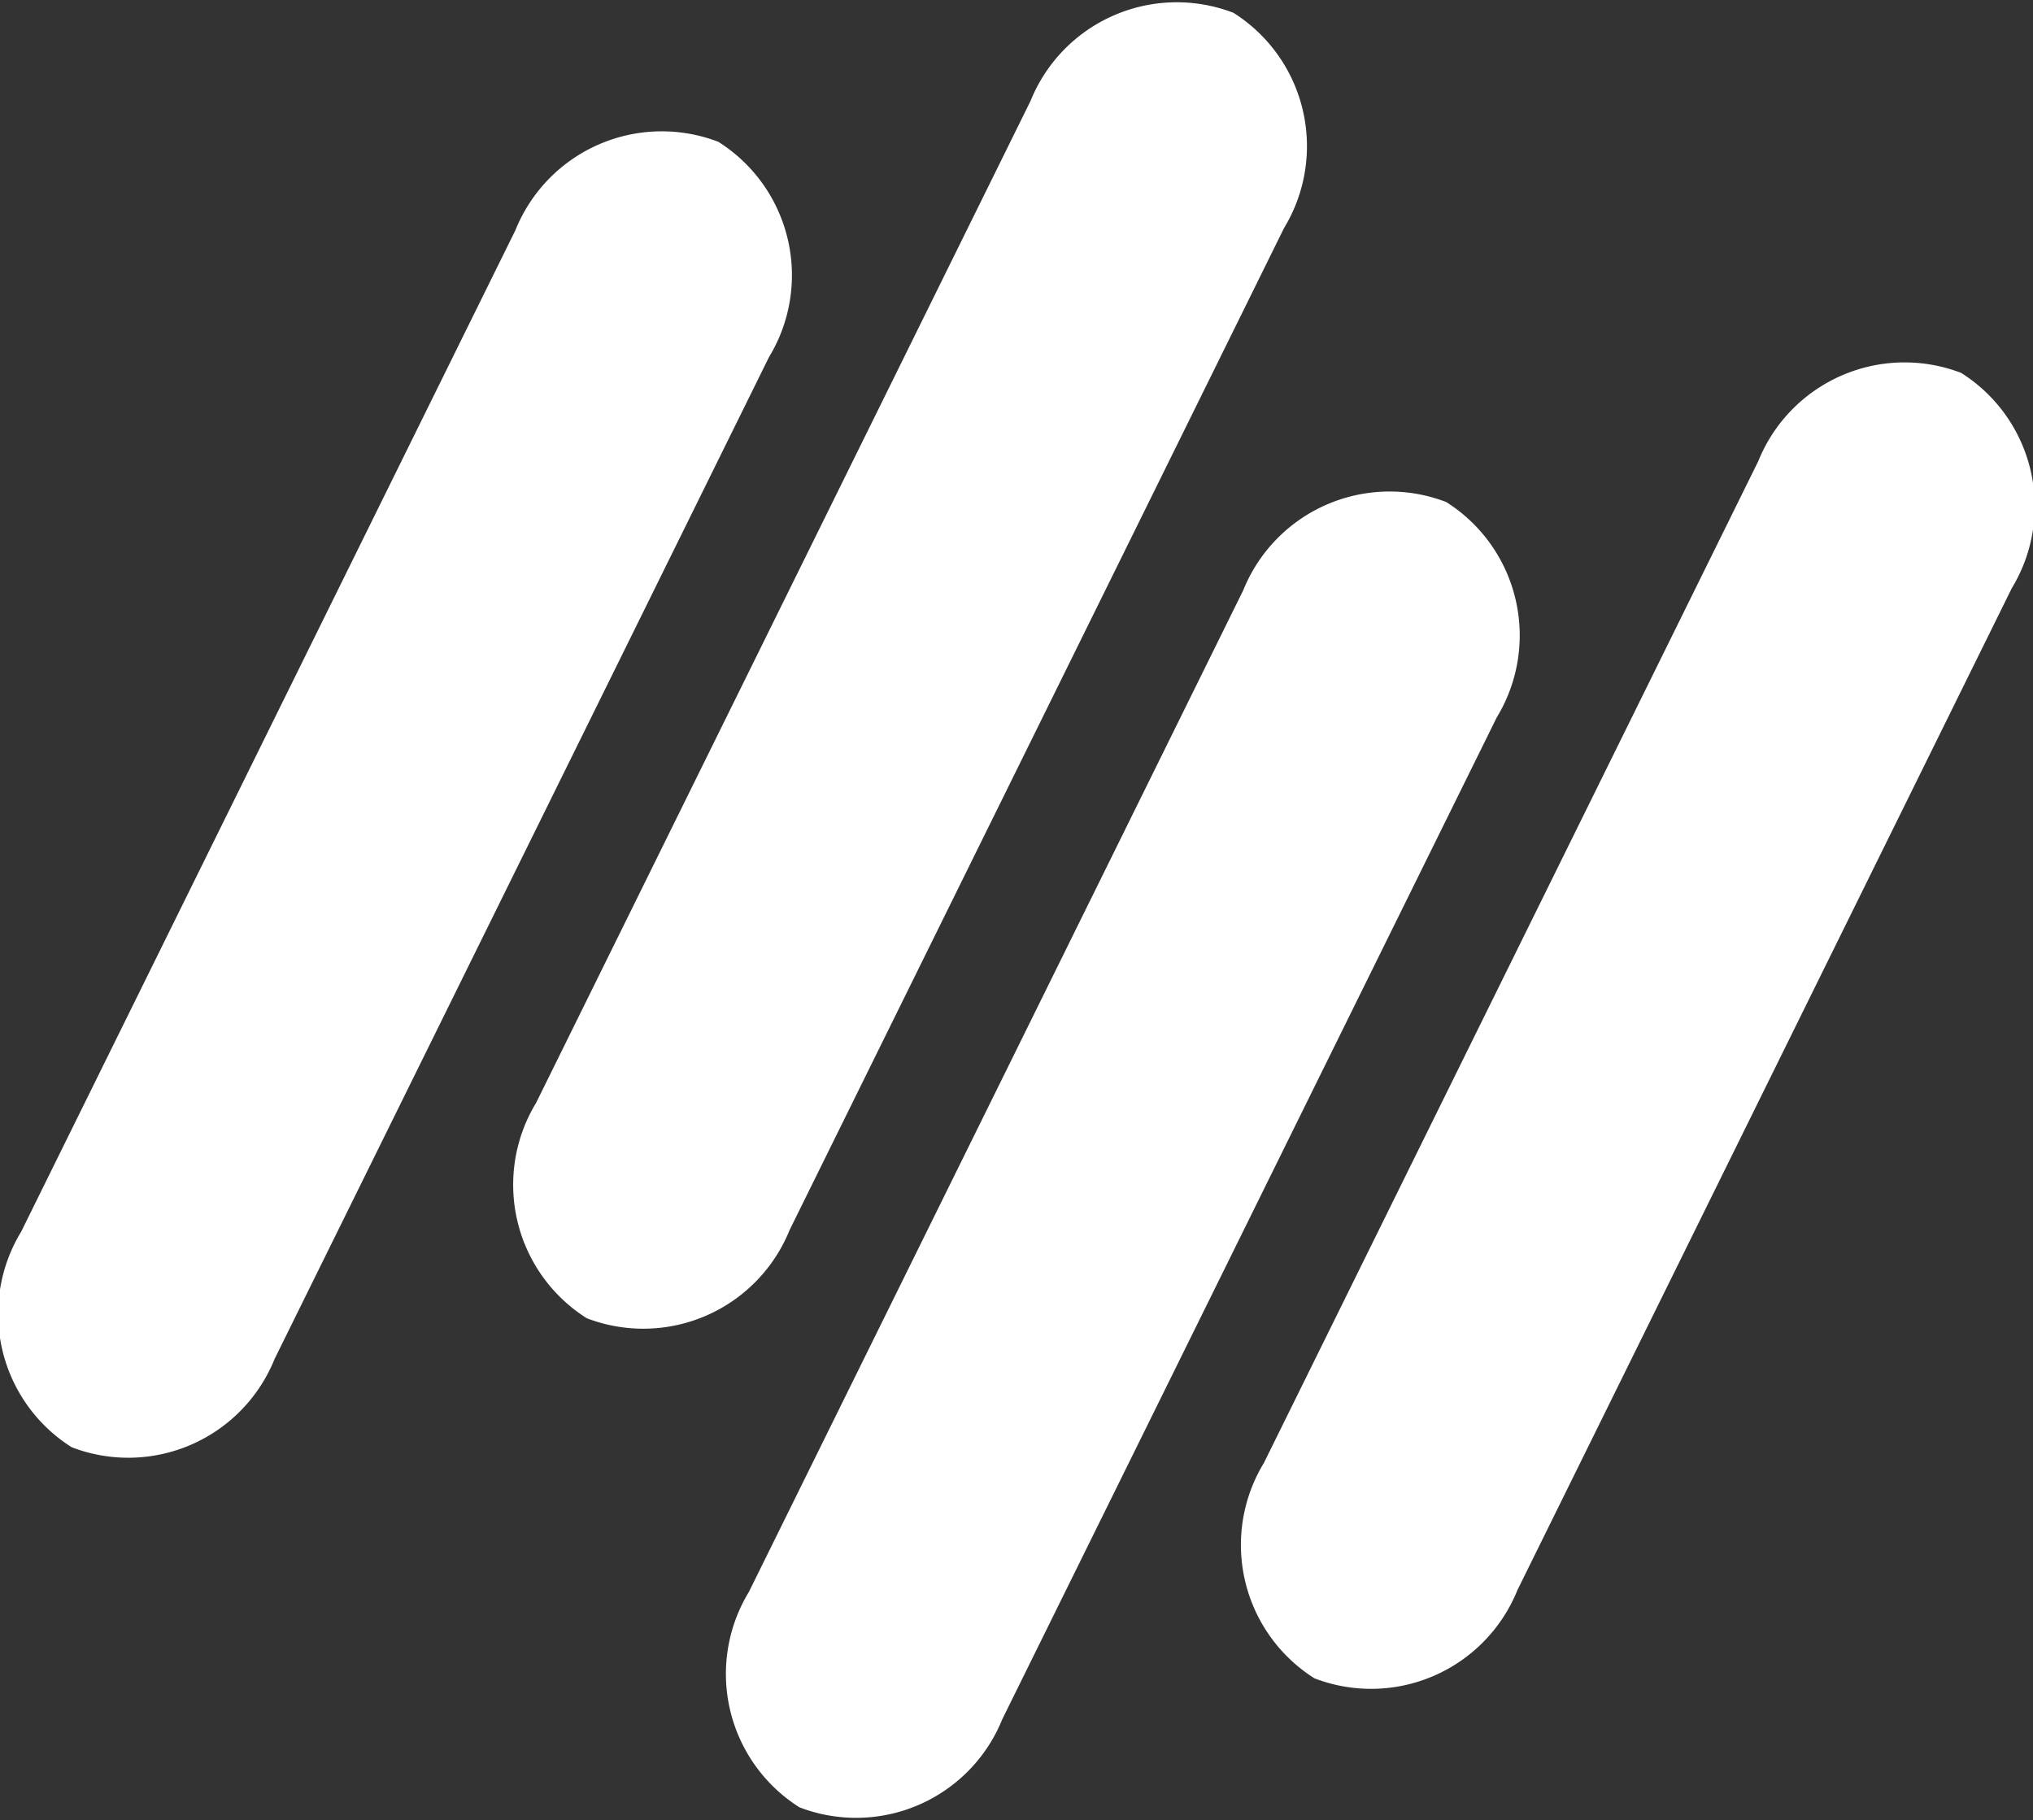 <svg xmlns="http://www.w3.org/2000/svg" id="Component_1390_7" width="36.703" height="32.86" viewBox="0 0 36.703 32.86">
    <rect x="0" y="0" width="36.703" height="32.86" fill="#333333" stroke="none"/>
    <defs>
        <style>
            .cls-1{fill:#fff}
        </style>
    </defs>
    <path id="Path_22212" d="M-6629.186-3900.341a2.849 2.849 0 0 1 3.664-1.593 2.848 2.848 0 0 1 .913 3.888l-8.926 18.084a2.847 2.847 0 0 1-3.662 1.593 2.848 2.848 0 0 1-.914-3.889z" class="cls-1" transform="translate(6651.631 3910.997)"/>
    <path id="Path_22213" d="M-6560.8-3917.478a2.848 2.848 0 0 1 3.663-1.594 2.847 2.847 0 0 1 .913 3.889l-8.924 18.085a2.849 2.849 0 0 1-3.664 1.593 2.848 2.848 0 0 1-.913-3.889z" class="cls-1" transform="translate(6592.543 3925.804)"/>
    <path id="Path_22214" d="M-6725.841-3948.171a2.848 2.848 0 0 1 3.662-1.594 2.847 2.847 0 0 1 .914 3.889l-8.925 18.085a2.848 2.848 0 0 1-3.663 1.593 2.849 2.849 0 0 1-.913-3.889z" class="cls-1" transform="translate(6735.147 3952.325)"/>
    <path id="Path_22215" d="M-6657.455-3965.309a2.848 2.848 0 0 1 3.664-1.593 2.848 2.848 0 0 1 .912 3.889l-8.924 18.084a2.849 2.849 0 0 1-3.663 1.594 2.849 2.849 0 0 1-.914-3.889z" class="cls-1" transform="translate(6676.059 3967.133)"/>
</svg>
